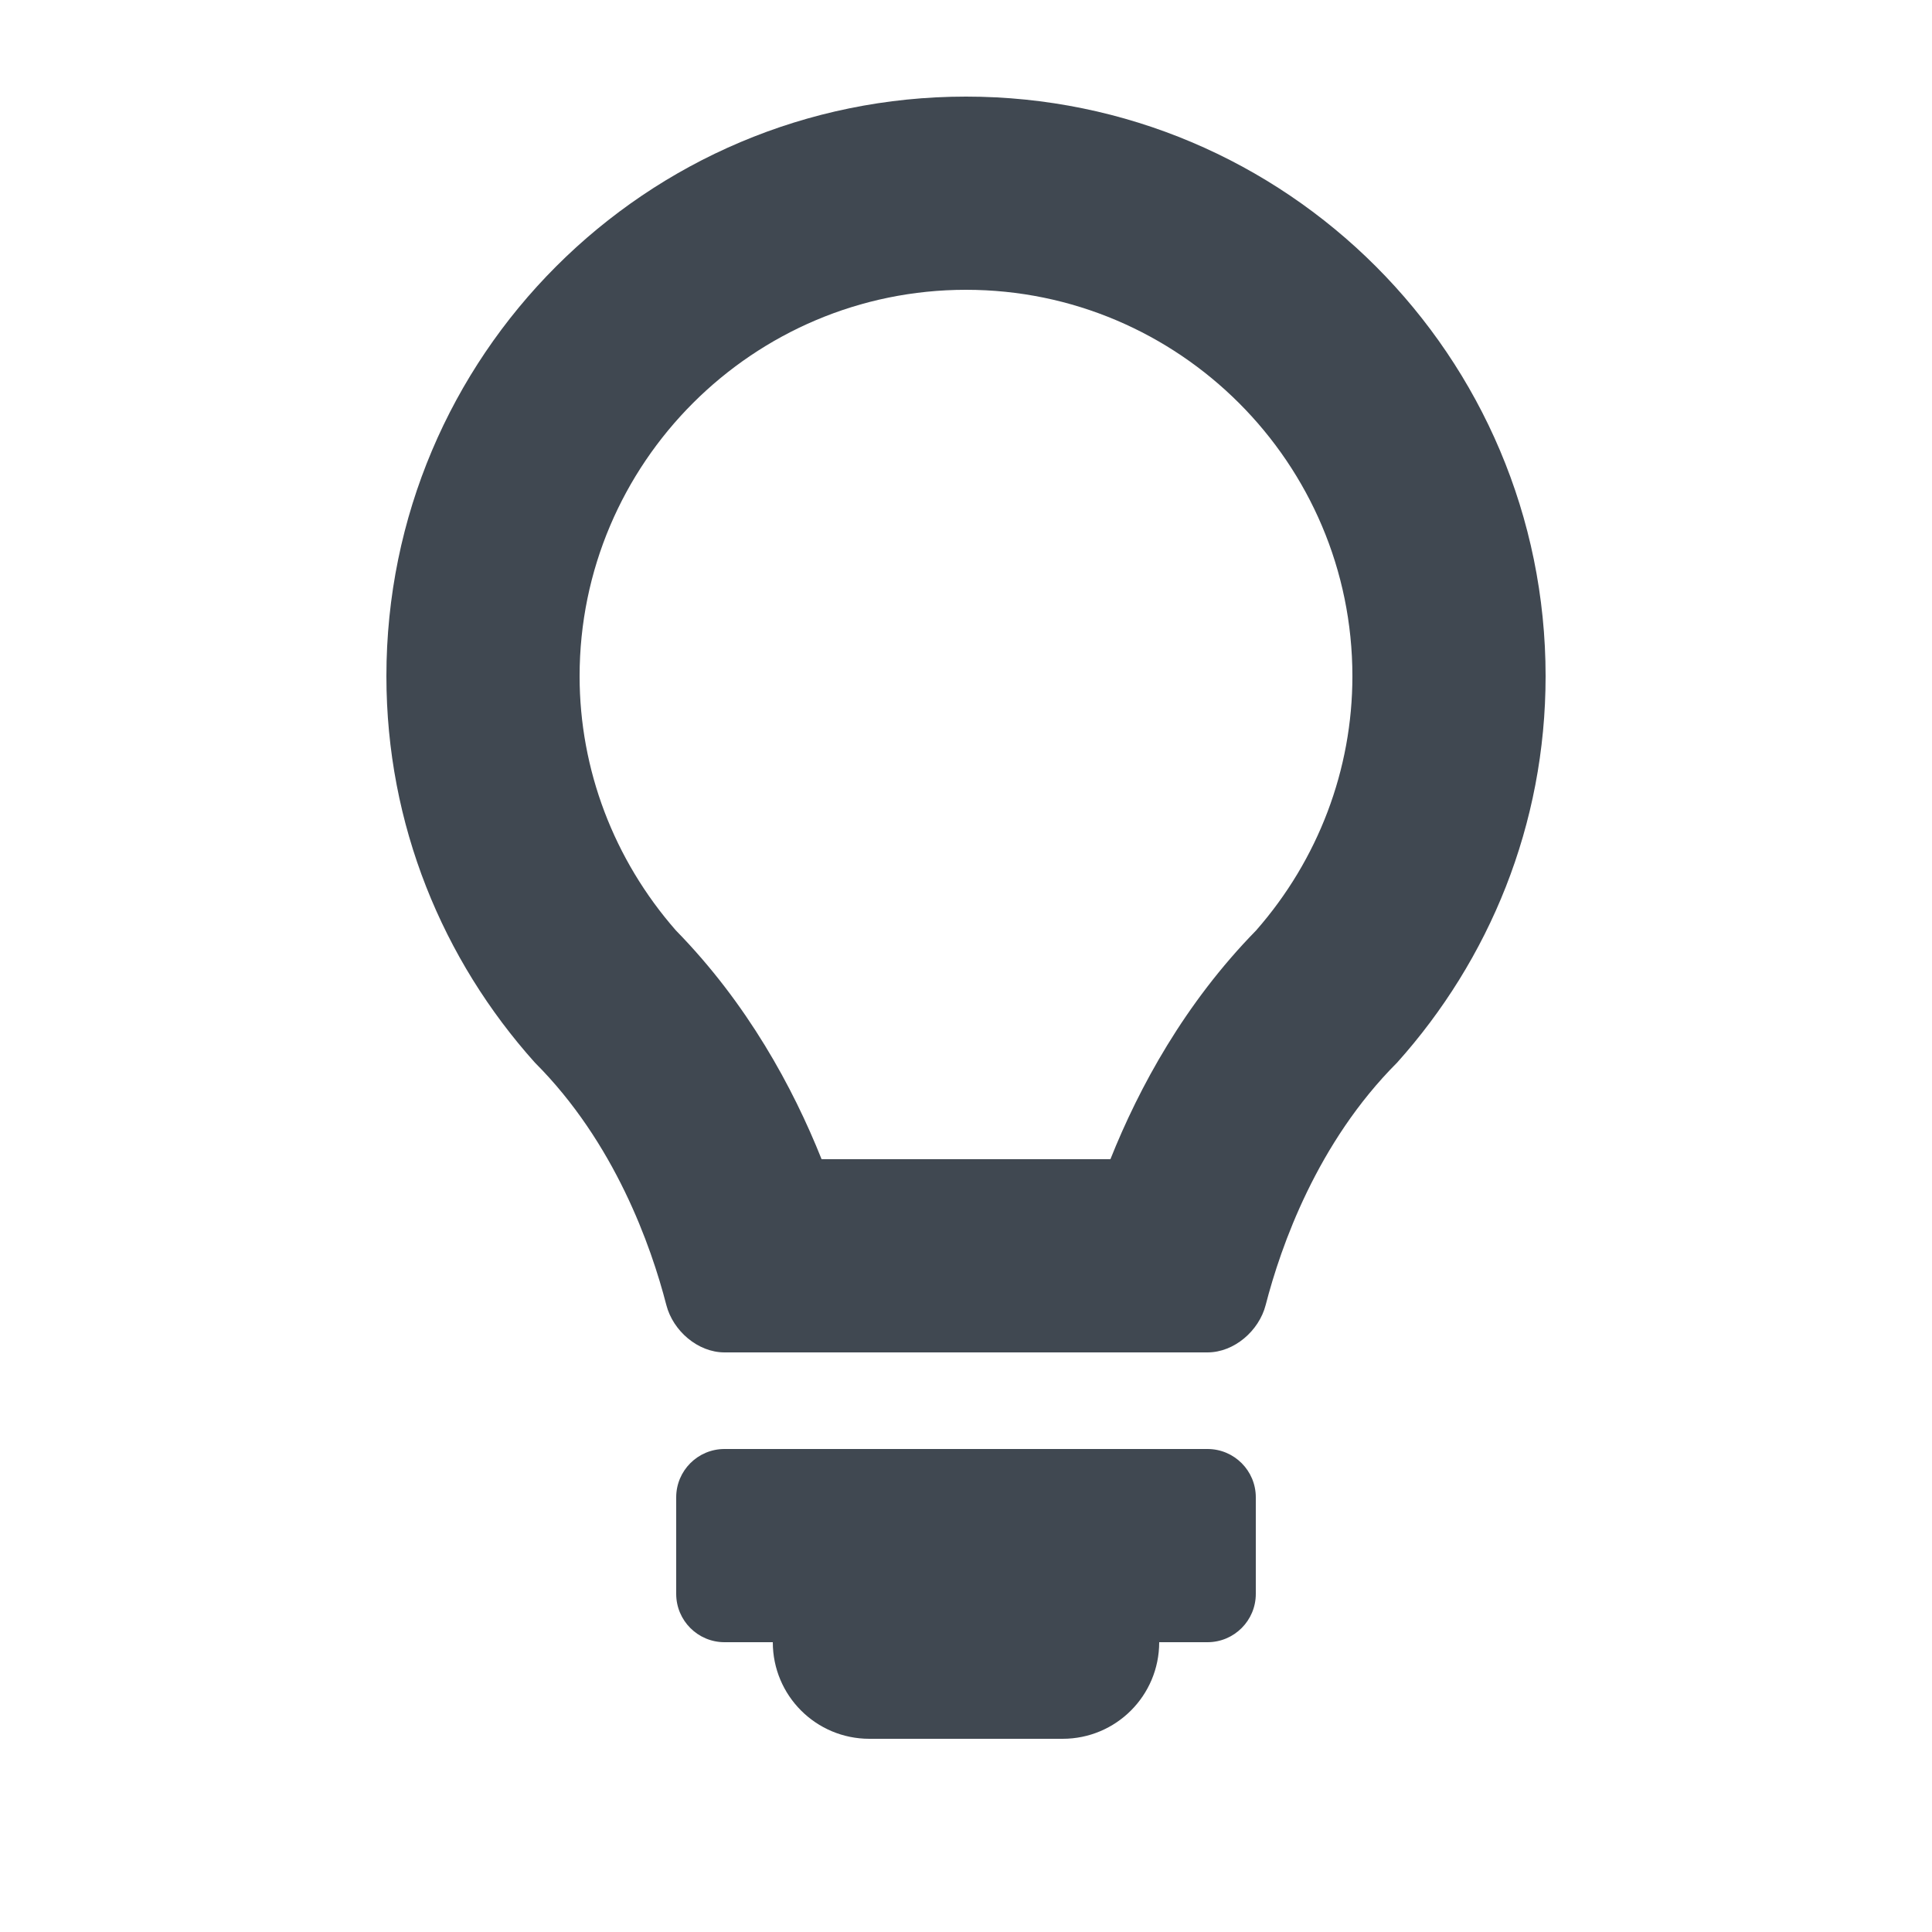 <?xml version="1.0" encoding="UTF-8" standalone="no"?>
<svg width="20px" height="20px" viewBox="0 0 20 20" version="1.1" xmlns="http://www.w3.org/2000/svg" xmlns:xlink="http://www.w3.org/1999/xlink" xmlns:sketch="http://www.bohemiancoding.com/sketch/ns">
    <!-- Generator: Sketch 3.2.2 (9983) - http://www.bohemiancoding.com/sketch -->
    <title>strategy</title>
    <desc>Created with Sketch.</desc>
    <defs></defs>
    <g id="Icons" stroke="none" stroke-width="1" fill="none" fill-rule="evenodd" sketch:type="MSPage">
        <g id="strategy" sketch:type="MSArtboardGroup" fill="#404851">
            <path d="M8,17 C8,17.553 8.447,18 9,18 L11,18 C11.553,18 12,17.553 12,17 L12.5,17 C12.776,17 13,16.776 13,16.5 L13,15.5 C13,15.224 12.776,15 12.5,15 L7.5,15 C7.224,15 7,15.224 7,15.5 L7,16.5 C7,16.776 7.224,17 7.5,17 L8,17 Z M4,7 C4,8.539 4.584,9.937 5.537,11 C6.364,11.827 6.74,12.898 6.898,13.51 C6.967,13.777 7.224,14 7.5,14 L12.5,14 C12.776,14 13.033,13.777 13.102,13.51 C13.26,12.898 13.636,11.827 14.463,11 C15.416,9.937 16,8.539 16,7 C16,3.687 13.314,1 10,1 C6.686,1 4,3.687 4,7 Z M13.003,9.632 C12.264,10.387 11.792,11.256 11.495,12 L8.505,12 C8.208,11.256 7.736,10.387 6.997,9.632 C6.354,8.898 6,7.966 6,7 C6,4.795 7.795,3 10,3 C12.205,3 14,4.795 14,7 C14,7.966 13.647,8.898 13.003,9.632 L13.003,9.632 Z" id="Fill-1" sketch:type="MSShapeGroup"></path>
        </g>
    </g>
</svg>